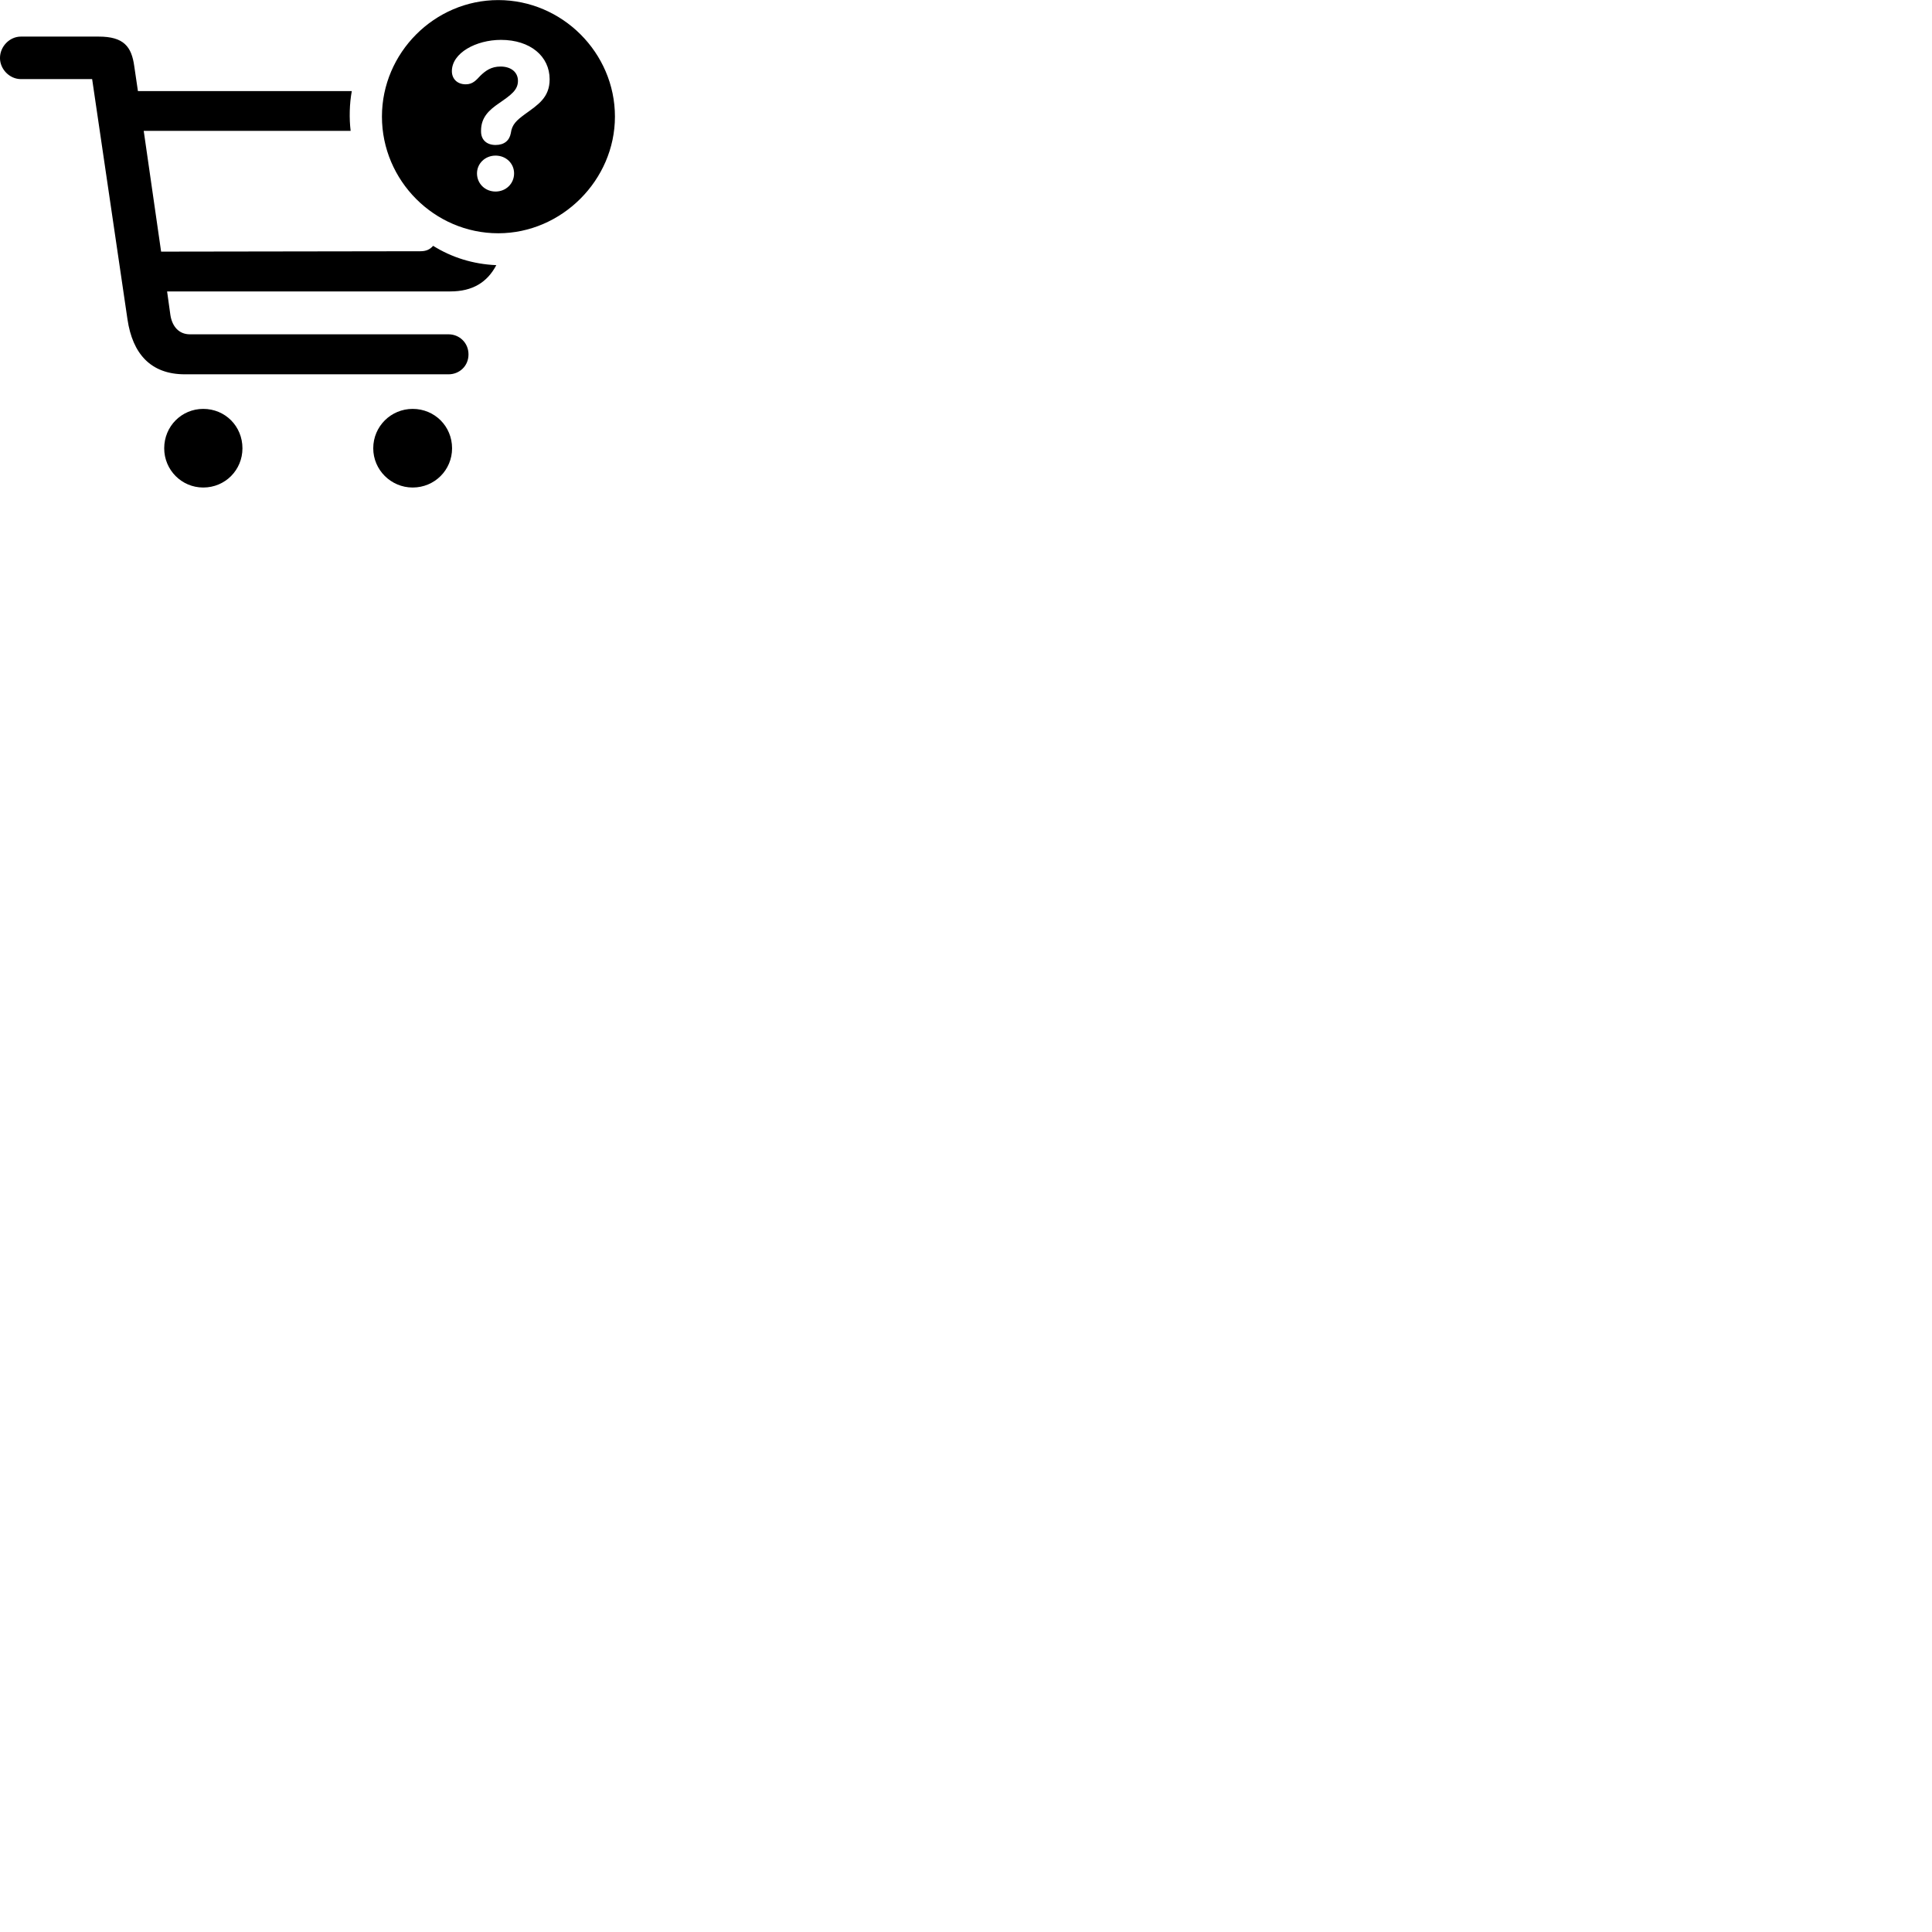 
        <svg xmlns="http://www.w3.org/2000/svg" viewBox="0 0 100 100">
            <path d="M25.789 12.074C29.069 12.074 31.829 9.324 31.829 6.034C31.829 2.734 29.099 0.004 25.789 0.004C22.489 0.004 19.769 2.734 19.769 6.034C19.769 9.354 22.489 12.074 25.789 12.074ZM9.569 19.374H23.219C23.769 19.374 24.249 18.954 24.249 18.344C24.249 17.734 23.769 17.304 23.219 17.304H9.829C9.259 17.304 8.909 16.894 8.819 16.304L8.649 15.084H23.309C24.459 15.084 25.219 14.614 25.689 13.724C24.489 13.674 23.379 13.324 22.419 12.724C22.249 12.914 22.059 13.004 21.759 13.004L8.339 13.024L7.439 6.774H18.149C18.069 6.124 18.089 5.354 18.209 4.714H7.139L6.949 3.424C6.809 2.414 6.409 1.894 5.109 1.894H1.079C0.499 1.894 -0.001 2.404 -0.001 3.004C-0.001 3.584 0.499 4.094 1.079 4.094H4.769L6.599 16.534C6.859 18.294 7.789 19.374 9.569 19.374ZM25.649 7.504C25.209 7.504 24.899 7.254 24.899 6.804V6.764C24.899 6.084 25.299 5.704 25.829 5.344C26.449 4.914 26.809 4.664 26.809 4.184C26.809 3.734 26.449 3.444 25.909 3.444C25.429 3.444 25.139 3.654 24.869 3.914C24.659 4.134 24.479 4.364 24.109 4.364C23.659 4.364 23.389 4.074 23.389 3.684C23.389 2.734 24.649 2.064 25.929 2.064C27.449 2.064 28.449 2.914 28.449 4.104C28.449 5.054 27.839 5.424 27.179 5.904C26.729 6.234 26.499 6.444 26.439 6.894C26.369 7.274 26.099 7.504 25.649 7.504ZM25.649 9.914C25.109 9.914 24.689 9.504 24.689 8.974C24.689 8.464 25.109 8.054 25.649 8.054C26.199 8.054 26.609 8.464 26.609 8.974C26.609 9.504 26.189 9.914 25.649 9.914ZM10.519 25.234C11.659 25.234 12.549 24.324 12.549 23.204C12.549 22.064 11.659 21.164 10.519 21.164C9.399 21.164 8.499 22.064 8.499 23.204C8.499 24.324 9.399 25.234 10.519 25.234ZM21.359 25.234C22.499 25.234 23.399 24.324 23.399 23.204C23.399 22.064 22.499 21.164 21.359 21.164C20.239 21.164 19.319 22.064 19.319 23.204C19.319 24.324 20.239 25.234 21.359 25.234Z" />
        </svg>
    